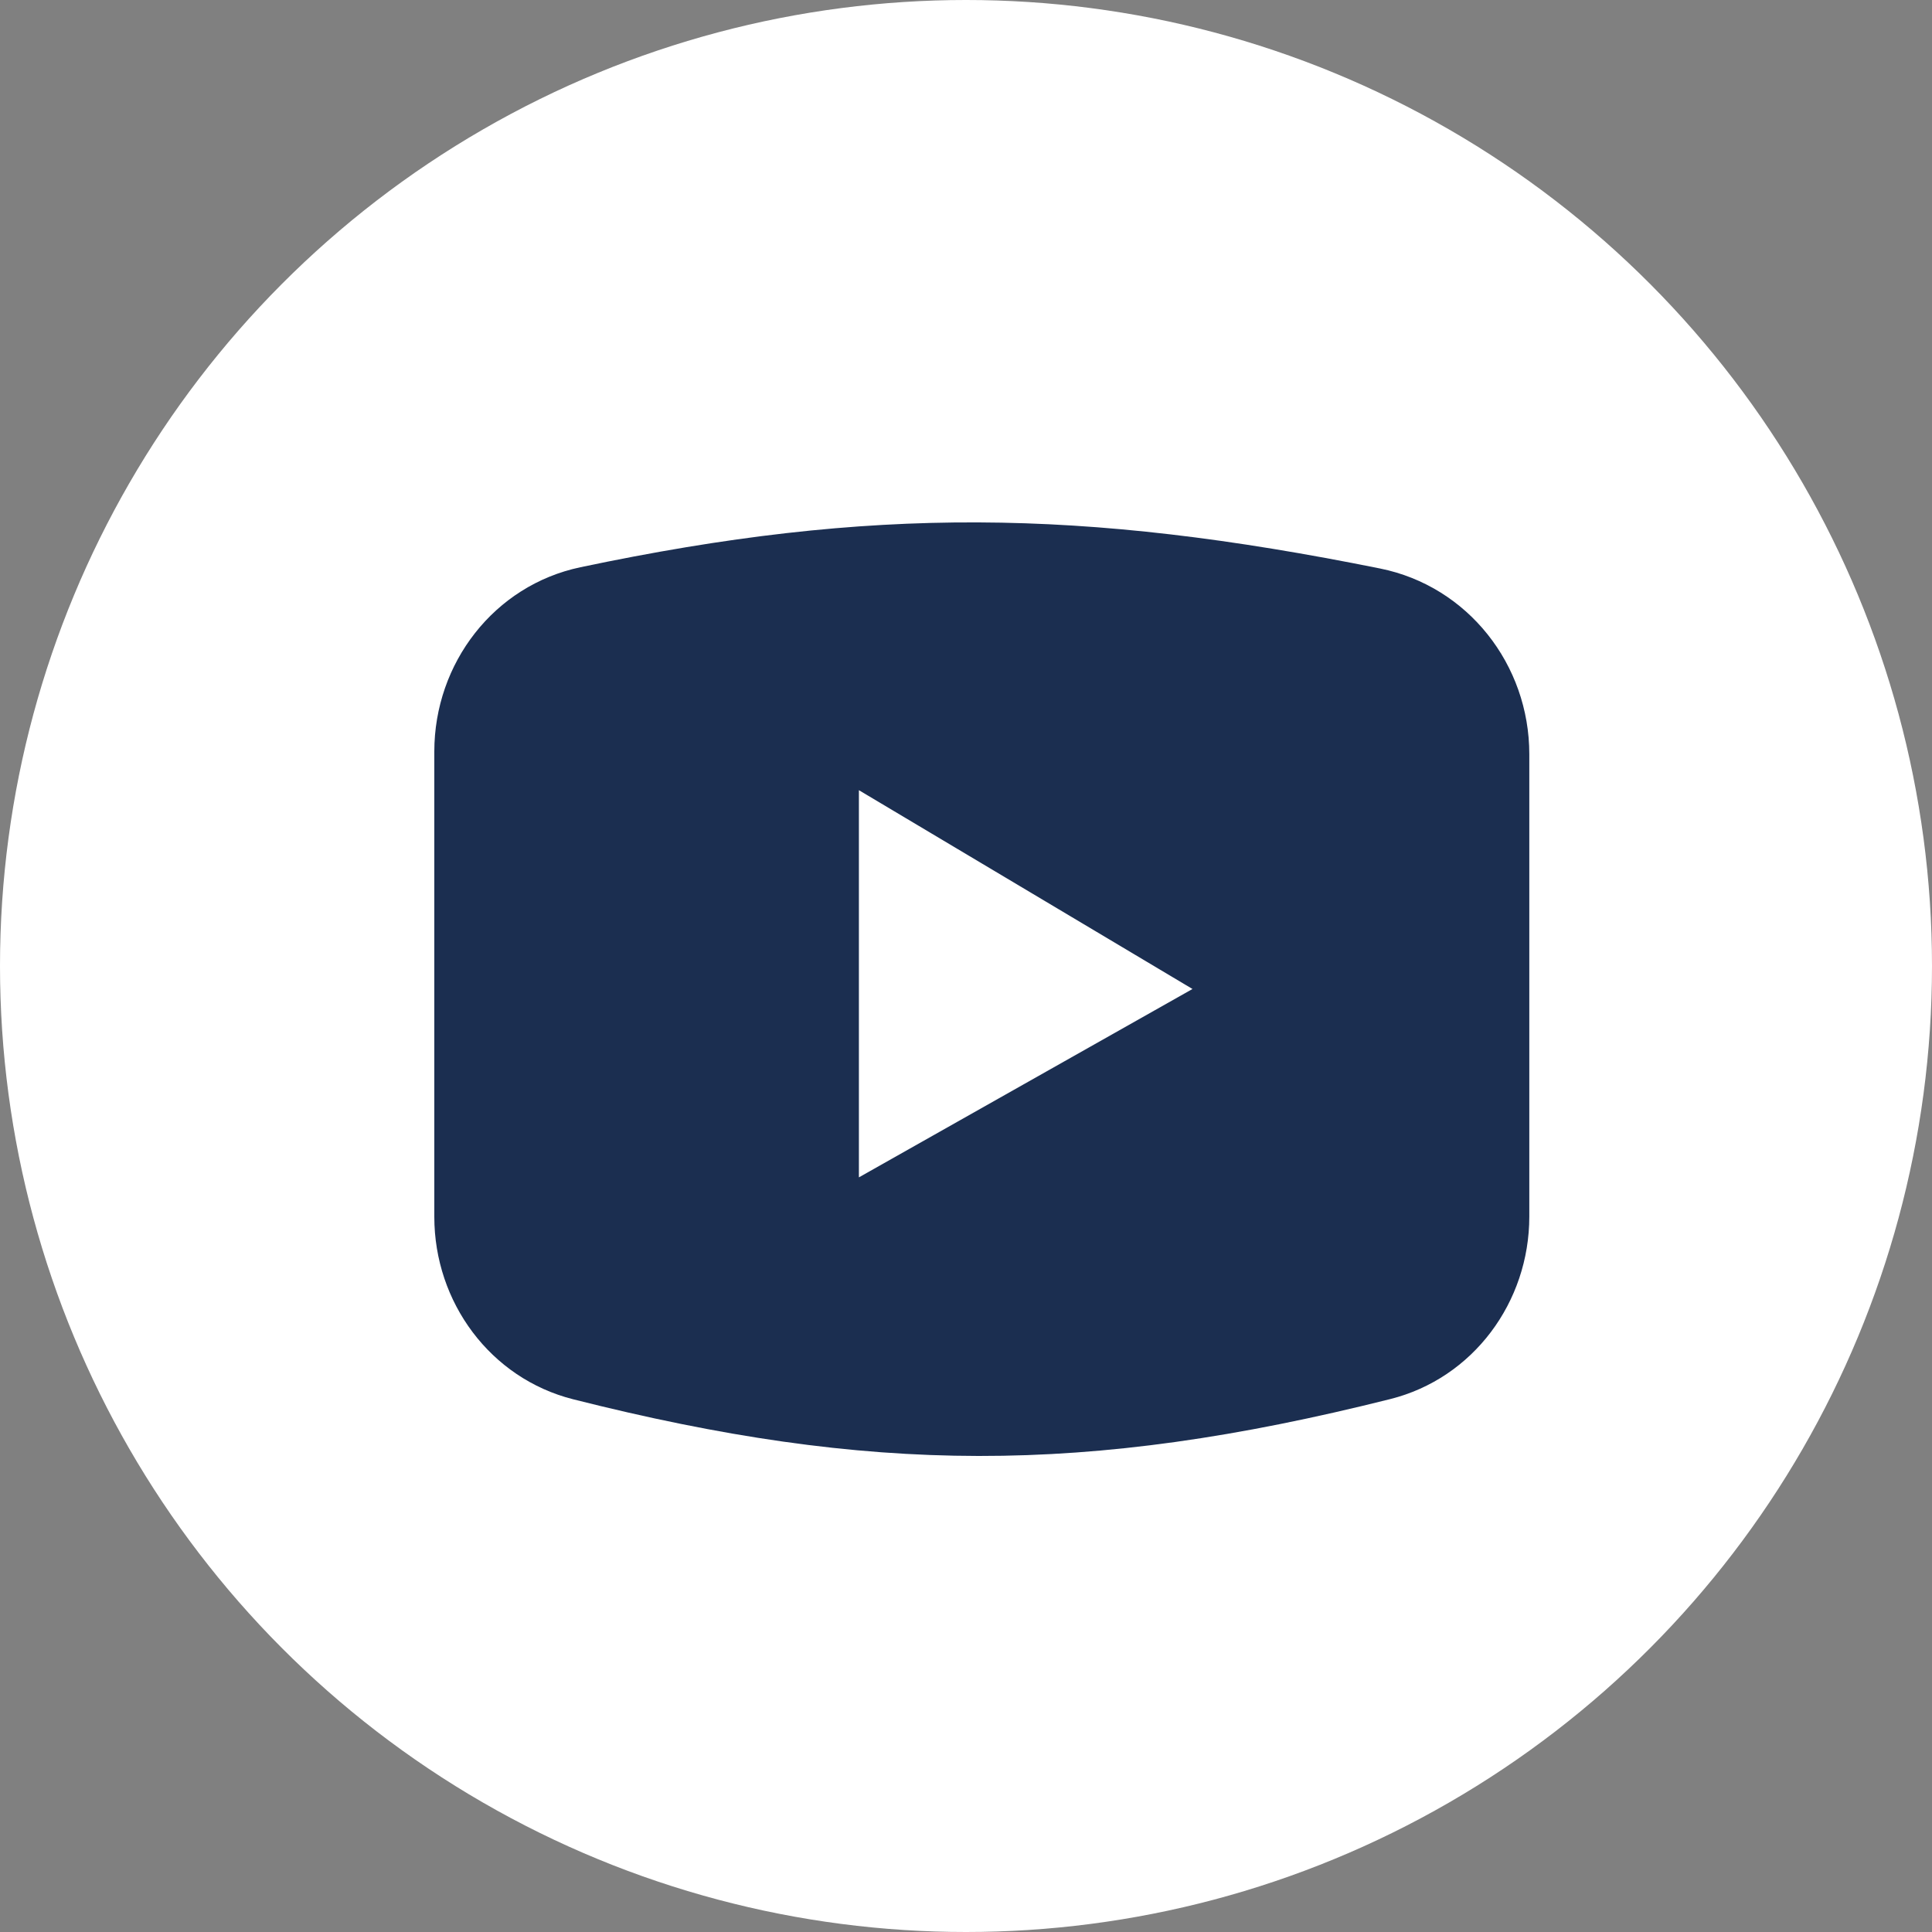<svg width="30" height="30" fill="none" xmlns="http://www.w3.org/2000/svg"><rect width="100%" height="100%" fill="#808080" stroke="none"/><circle cx="15" cy="15" r="15" fill="#fff"/><path fill-rule="evenodd" clip-rule="evenodd" d="M9.013 8.808c-1.341.282-2.269 1.491-2.269 2.862v7.225c0 1.326.87 2.508 2.156 2.833 4.604 1.163 7.954 1.185 12.687-.003 1.288-.323 2.16-1.506 2.16-2.834v-7.18c0-1.39-.954-2.608-2.316-2.883-4.621-.931-7.9-.972-12.418-.02zm4.324 3.462v6.012l5.18-2.925-5.18-3.087z" fill="#1B2E50"/></svg>
